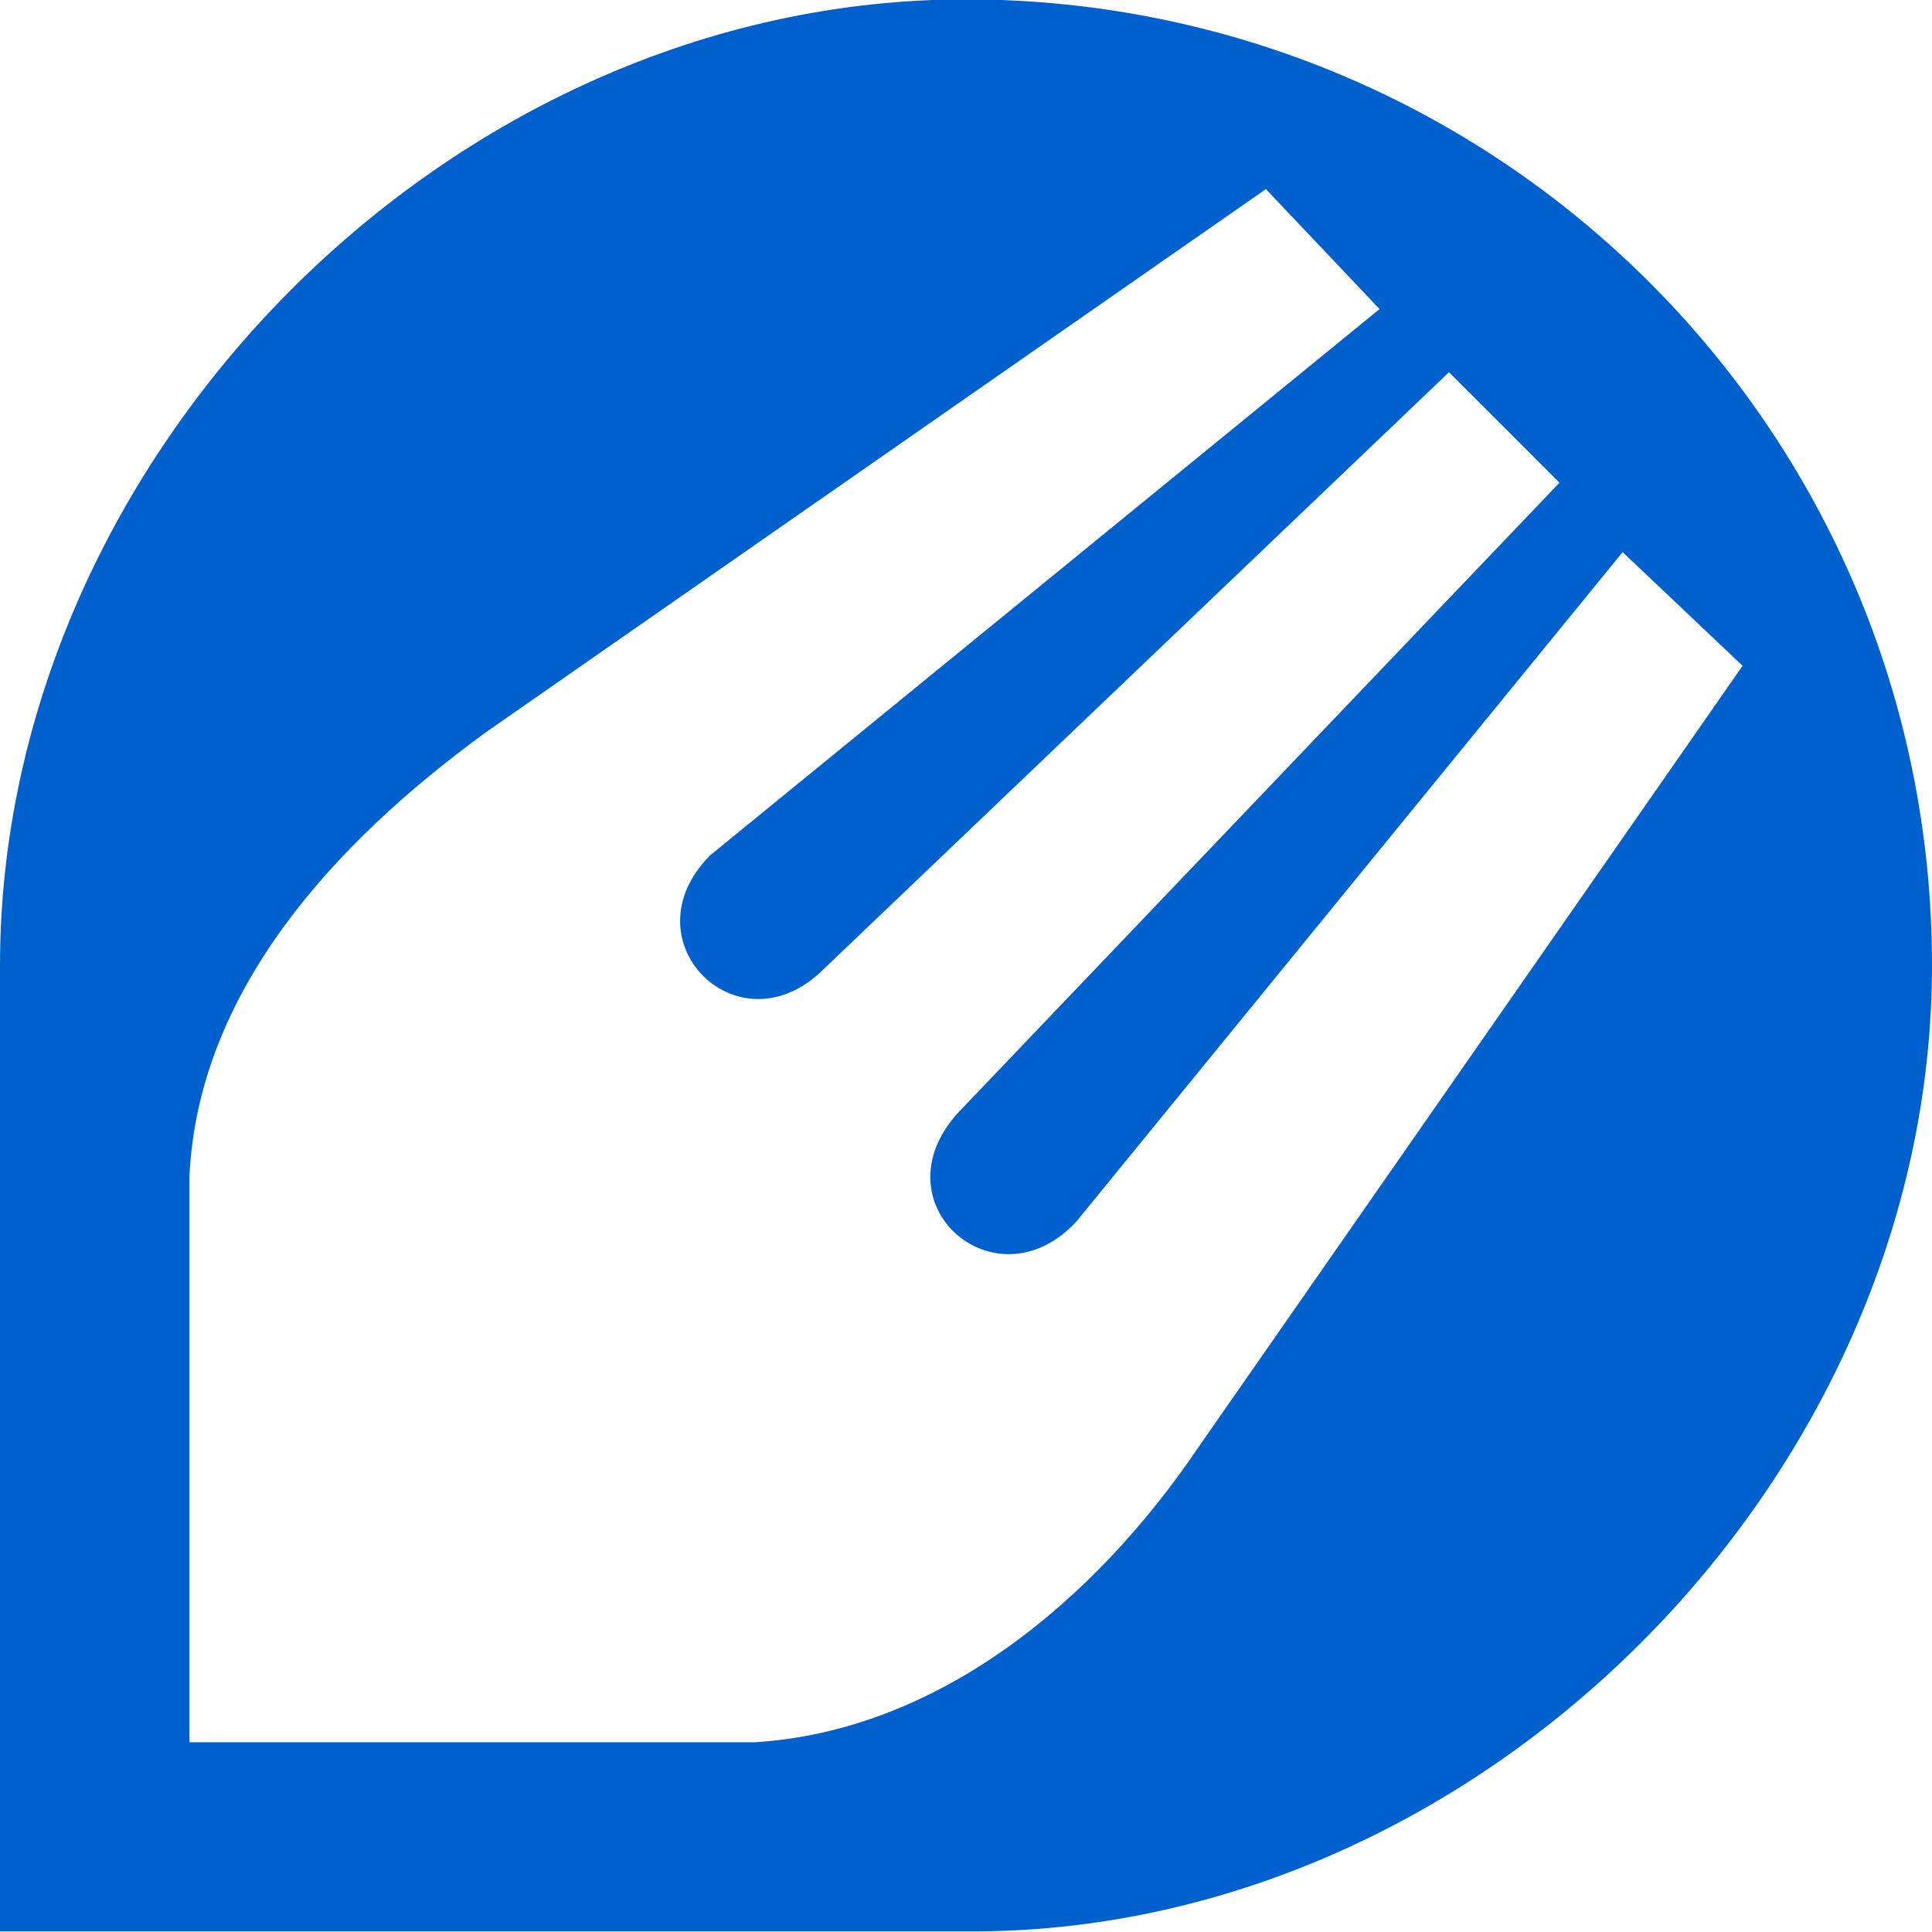 <?xml version="1.0" encoding="utf-8"?>
<svg version="1.1" xmlns="http://www.w3.org/2000/svg" xmlns:xlink="http://www.w3.org/1999/xlink" viewBox="0 0 612 612">
  <g>
    <path fill="#0060ce" d="m306,-0.2c-164,0 -306,145.2 -306,306l0,306l306,0c162,1.2 306,-142.8 306,-306c0,-169.8 -137.4,-305.9 -306,-306zm74,458.1c-33.8,50.2 -83.6,90.5 -141,94l-179,0l0,-179c2.6,-58.3 45.2,-105.5 94,-141l247,-172l36,38l-212,173c-27,27 9,63 36,36l198,-189l35,35l-189,198c-29.1,29.1 10,64.2 36,36l173,-212l38,36l-172,247z"/>
 </g>
</svg>